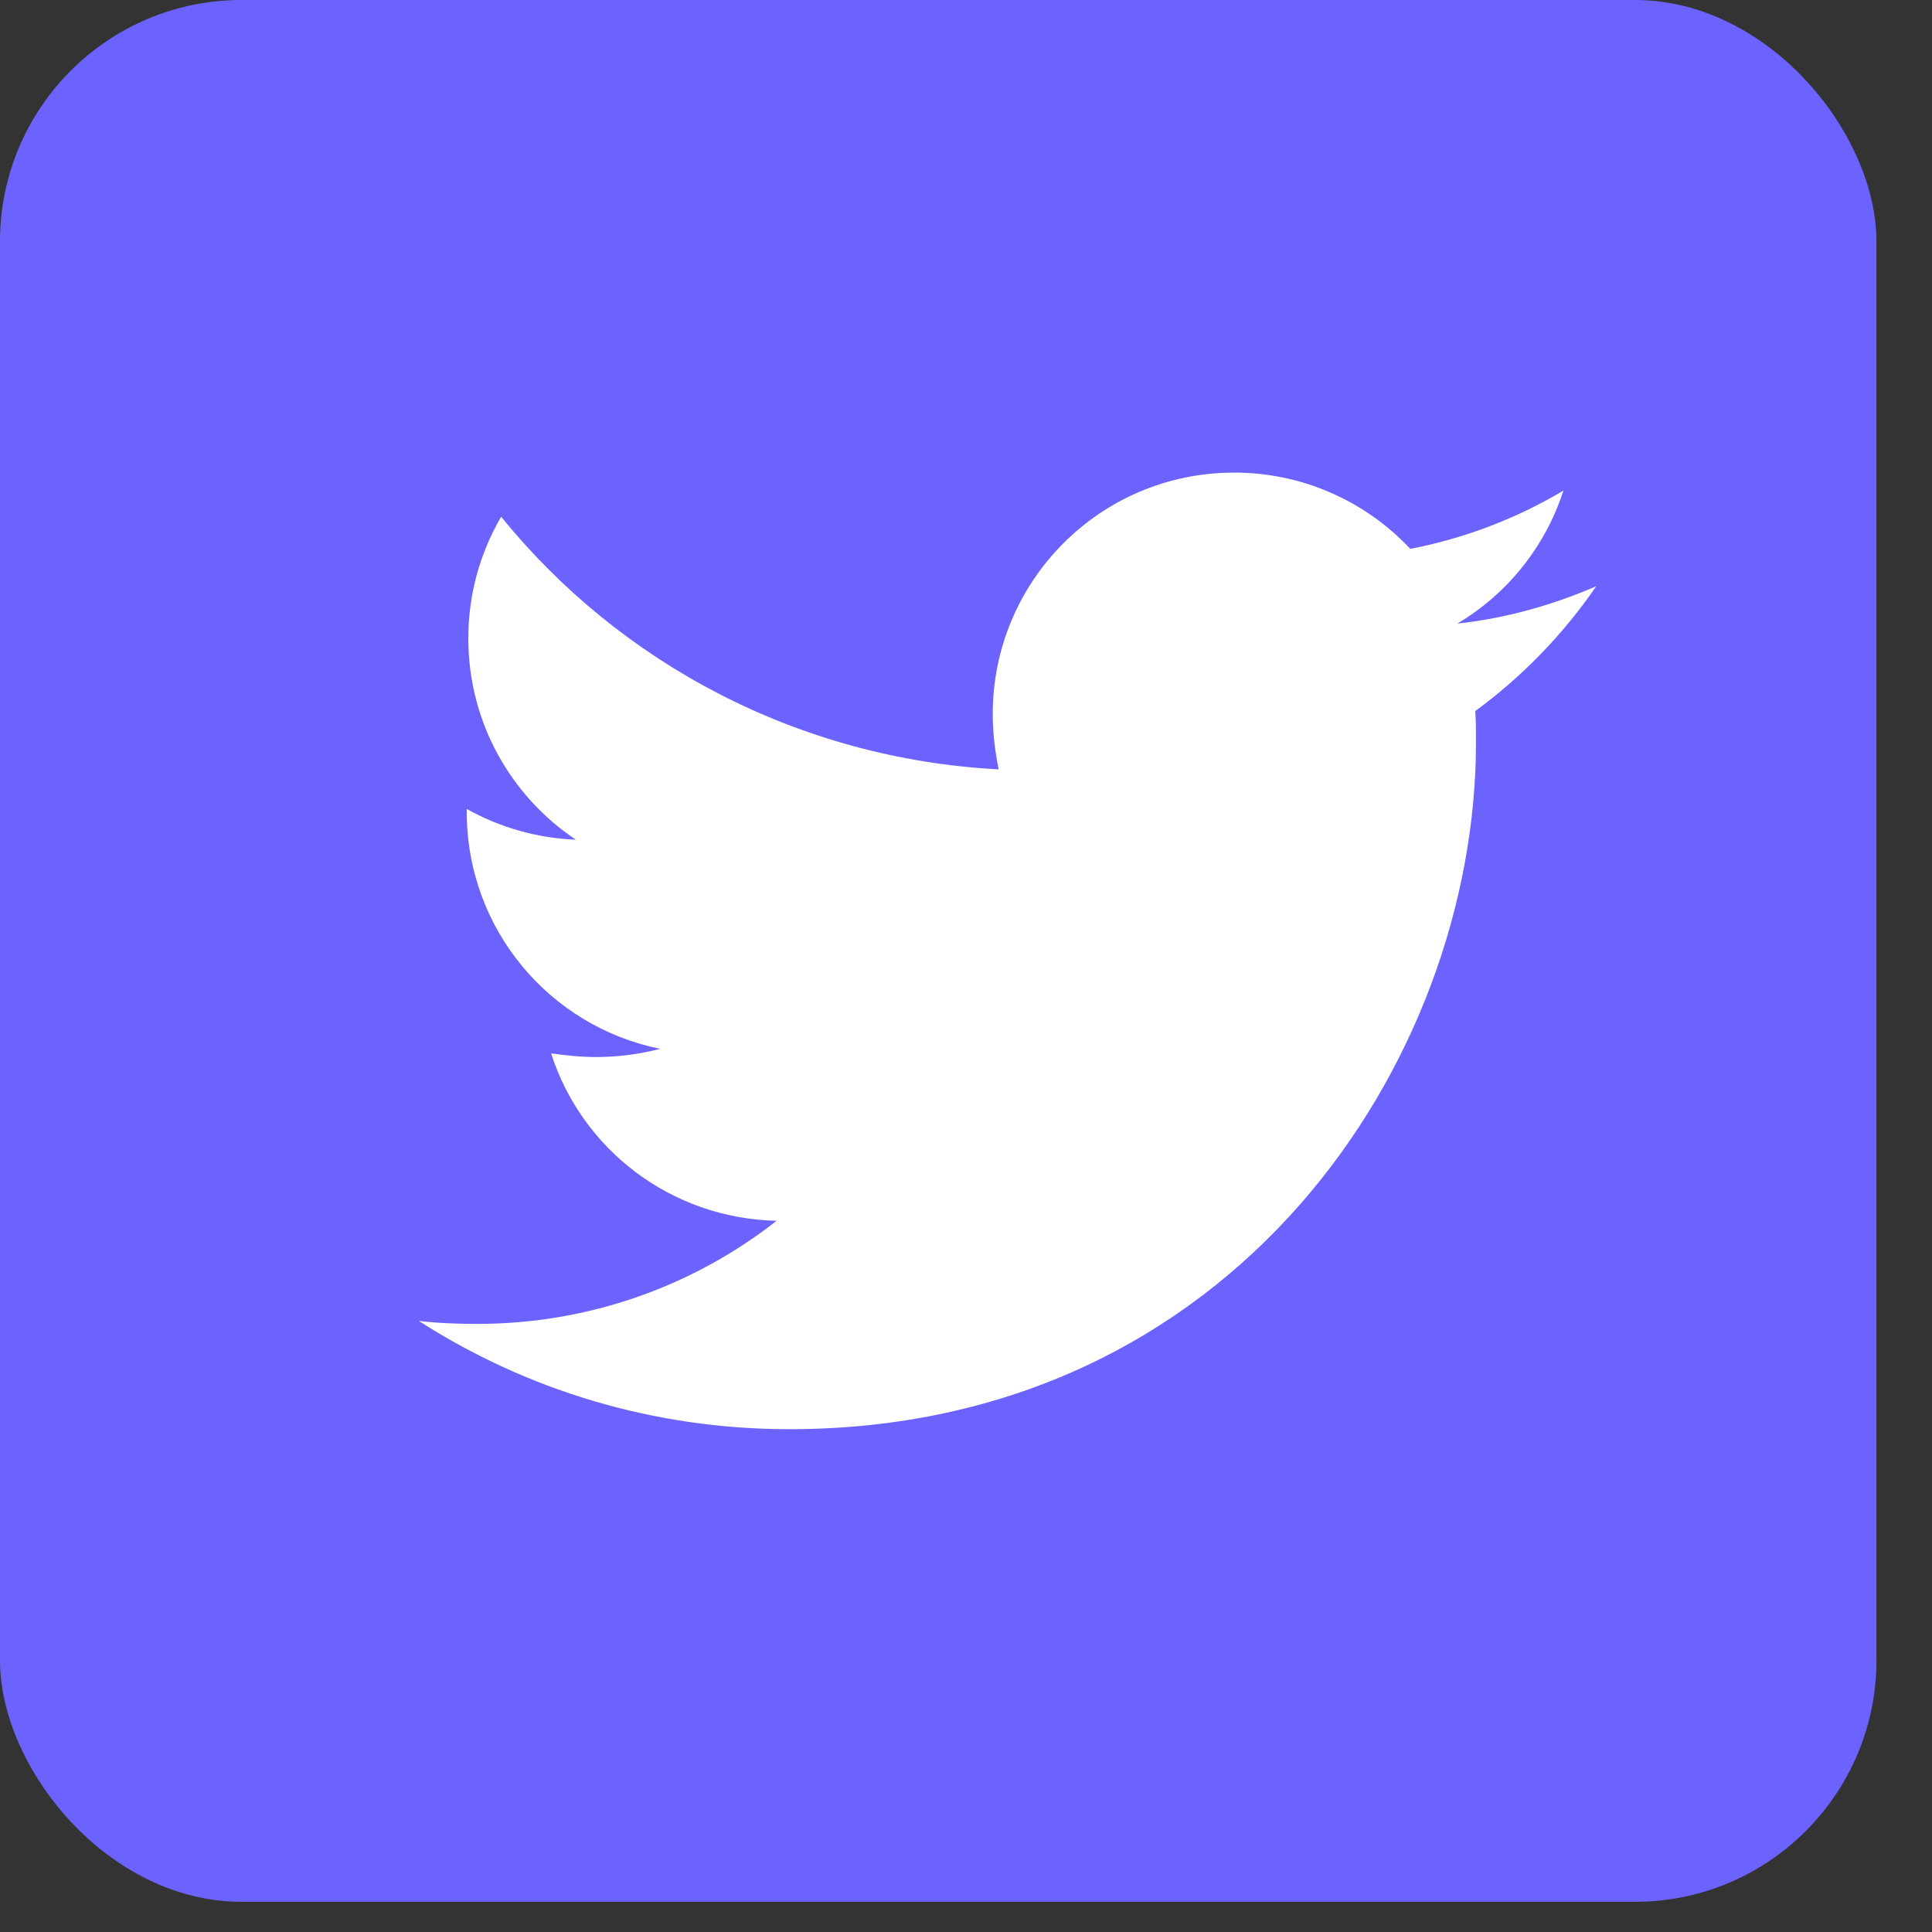 <svg width="32" height="32" viewBox="0 0 32 32" fill="none" xmlns="http://www.w3.org/2000/svg">
<rect x="0" y="0" width="32" height="32" fill="#333333" stroke="none"/>
<rect width="31.08" height="31.5" rx="4" fill="#6C63FF"/>
<path d="M26.439 9.71C25.722 10.02 24.941 10.242 24.137 10.329C24.972 9.833 25.597 9.05 25.895 8.126C25.112 8.592 24.254 8.918 23.359 9.091C22.985 8.692 22.533 8.373 22.03 8.156C21.528 7.938 20.986 7.827 20.439 7.828C18.224 7.828 16.443 9.623 16.443 11.827C16.443 12.136 16.48 12.445 16.541 12.743C13.225 12.569 10.267 10.985 8.301 8.559C7.942 9.171 7.755 9.868 7.757 10.577C7.757 11.965 8.462 13.188 9.538 13.908C8.904 13.883 8.285 13.709 7.731 13.399V13.448C7.731 15.391 9.104 17.002 10.935 17.372C10.591 17.461 10.238 17.507 9.883 17.508C9.622 17.508 9.376 17.482 9.128 17.447C9.634 19.031 11.108 20.182 12.864 20.22C11.49 21.295 9.77 21.928 7.902 21.928C7.567 21.928 7.258 21.916 6.937 21.879C8.708 23.016 10.811 23.672 13.075 23.672C20.425 23.672 24.447 17.583 24.447 12.298C24.447 12.124 24.447 11.951 24.435 11.777C25.213 11.208 25.895 10.502 26.439 9.71Z" fill="white"/>
</svg>
